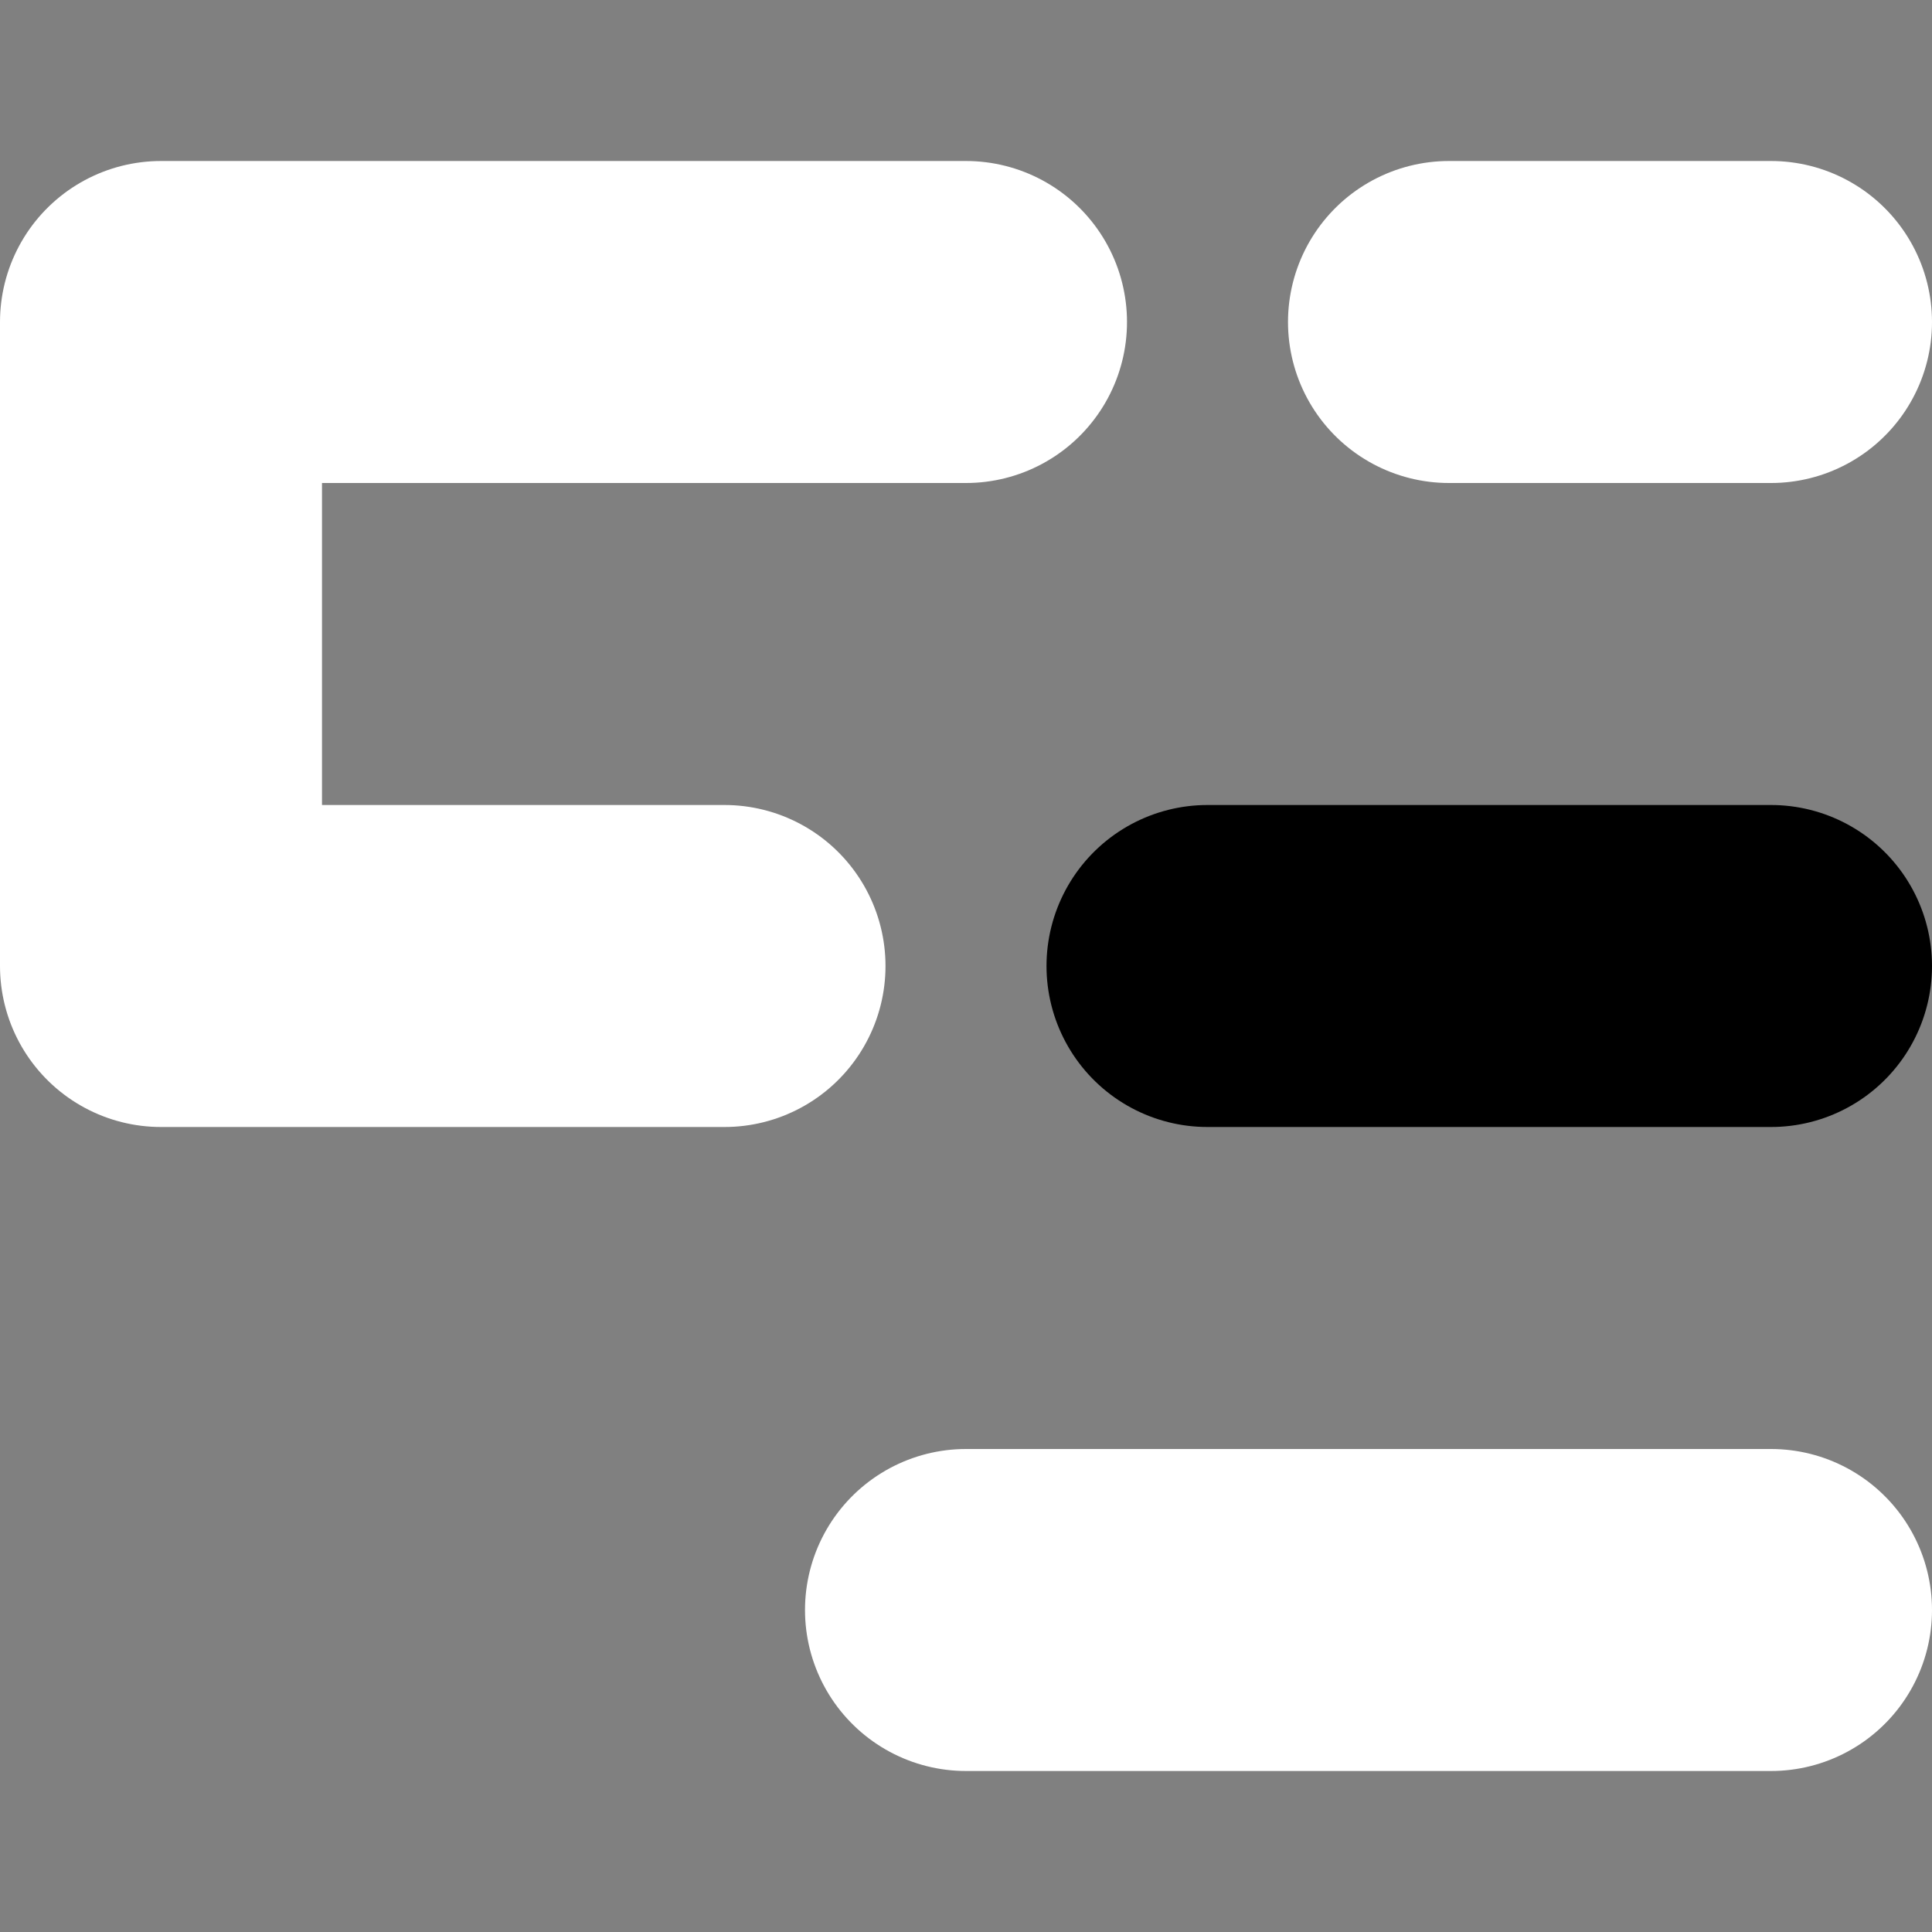 <svg xmlns="http://www.w3.org/2000/svg" version="1.1" viewBox="0 0 24 24">
  <rect x="0" y="0" width="24" height="24" fill="#808080" stroke="none"/>
  <!-- <path d="M 2 4 L 12 4" stroke="white" stroke-width="4" stroke-linecap="round" fill="transparent"></path> -->
  <!-- <path d="M 2 11 L 2 5" stroke="white" stroke-width="4" stroke-linecap="round" fill="transparent"></path> -->
  <path d="M 9 12 L 2 12 L 2 4 L 12 4" stroke="white" stroke-width="4" stroke-linejoin="round" stroke-linecap="round" fill="transparent"></path>
  <path d="M 15 12 L 22 12" stroke="hsl(145deg 95% 40%)" stroke-width="4" stroke-linecap="round" fill="transparent"></path>
  <path d="M 22 20 L 12 20" stroke="white" stroke-width="4" stroke-linecap="round" fill="transparent"></path>
  <path d="M 18 4 L 22 4" stroke="white" stroke-width="4" stroke-linecap="round" fill="transparent"></path>
</svg>